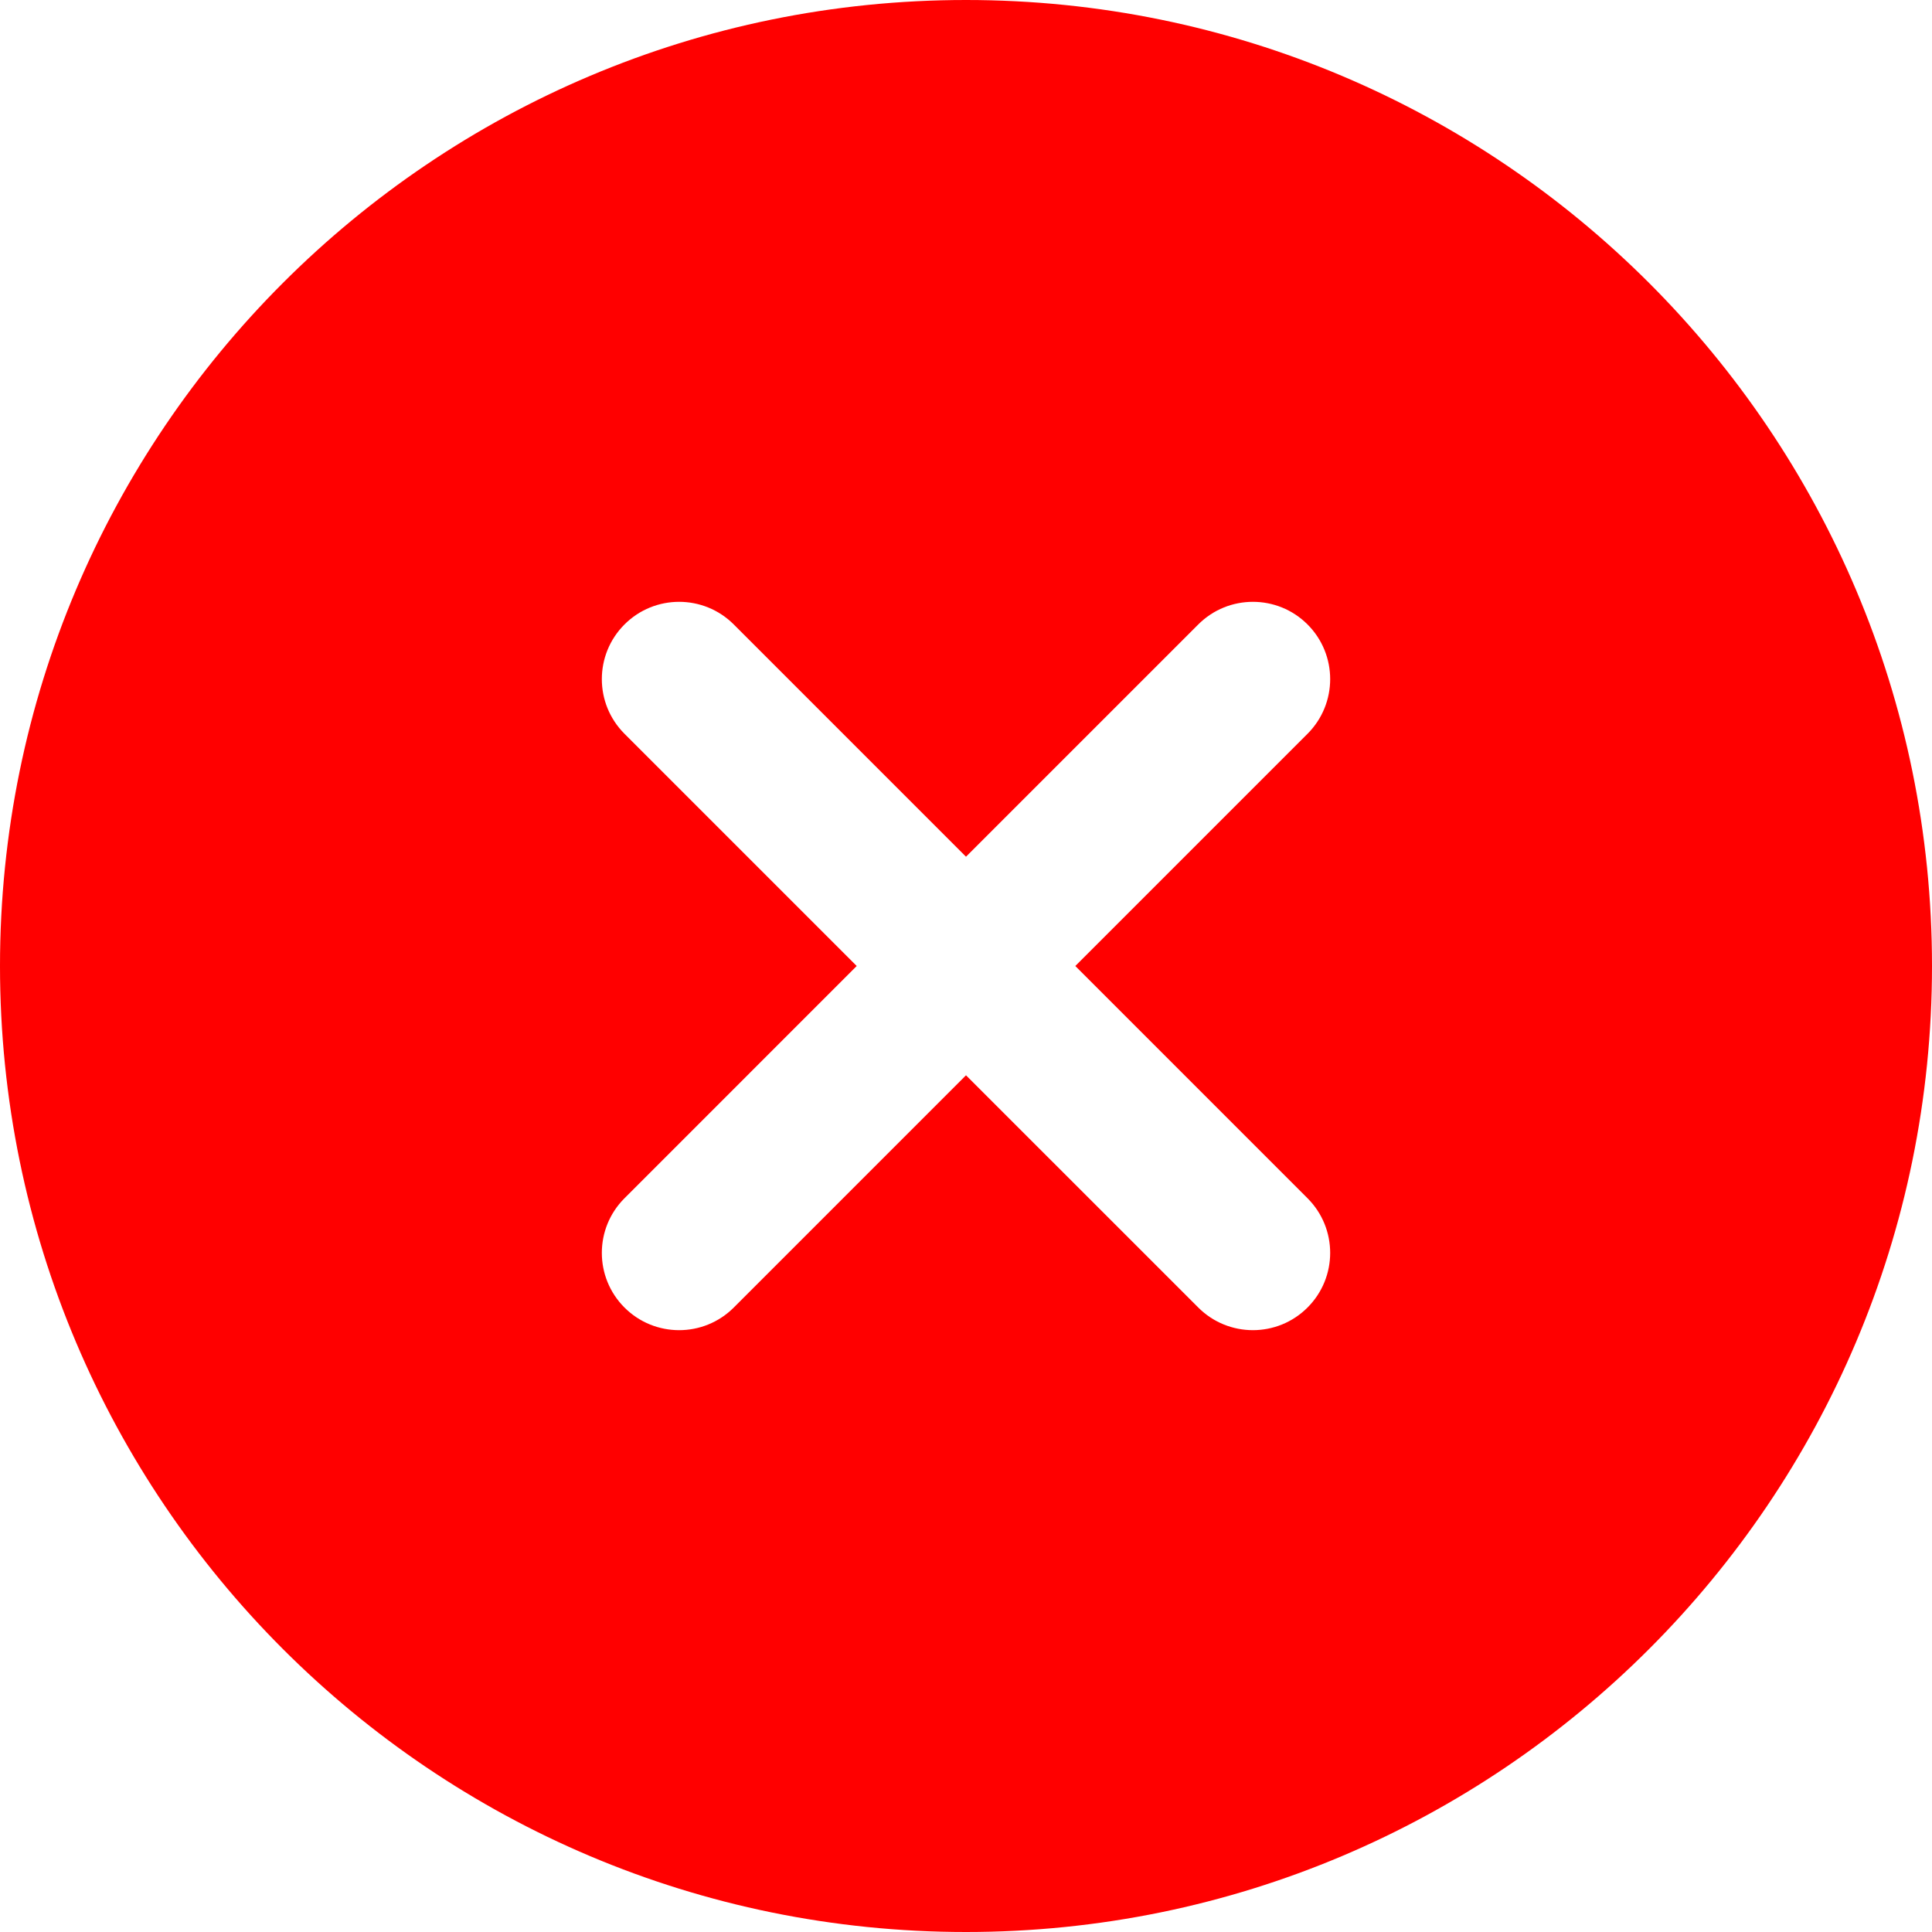 <svg width="60" height="60" viewBox="0 0 60 60" fill="none" xmlns="http://www.w3.org/2000/svg">
    <g clip-path="url(#clip0_46_96)">
        <path fill-rule="evenodd" clip-rule="evenodd"
            d="M30 60C46.568 60 60 46.568 60 30C60 13.431 46.568 0 30 0C13.431 0 0 13.431 0 30C0 46.568 13.431 60 30 60ZM22.788 19.393C21.851 18.456 20.331 18.456 19.394 19.393C18.456 20.331 18.456 21.85 19.394 22.788L26.606 30L19.394 37.213C18.456 38.15 18.456 39.669 19.394 40.607C20.331 41.544 21.851 41.544 22.788 40.607L30 33.394L37.213 40.606C38.15 41.544 39.67 41.544 40.607 40.606C41.544 39.669 41.544 38.15 40.607 37.213L33.395 30L40.607 22.788C41.544 21.85 41.544 20.331 40.607 19.393C39.67 18.456 38.15 18.456 37.213 19.393L30 26.606L22.788 19.393Z"
            fill="#FF0000" 
            />
    </g>
    <defs>
        <clipPath id="clip0_46_96">
            <rect width="60" height="60" fill="white" />
        </clipPath>
    </defs>
</svg>